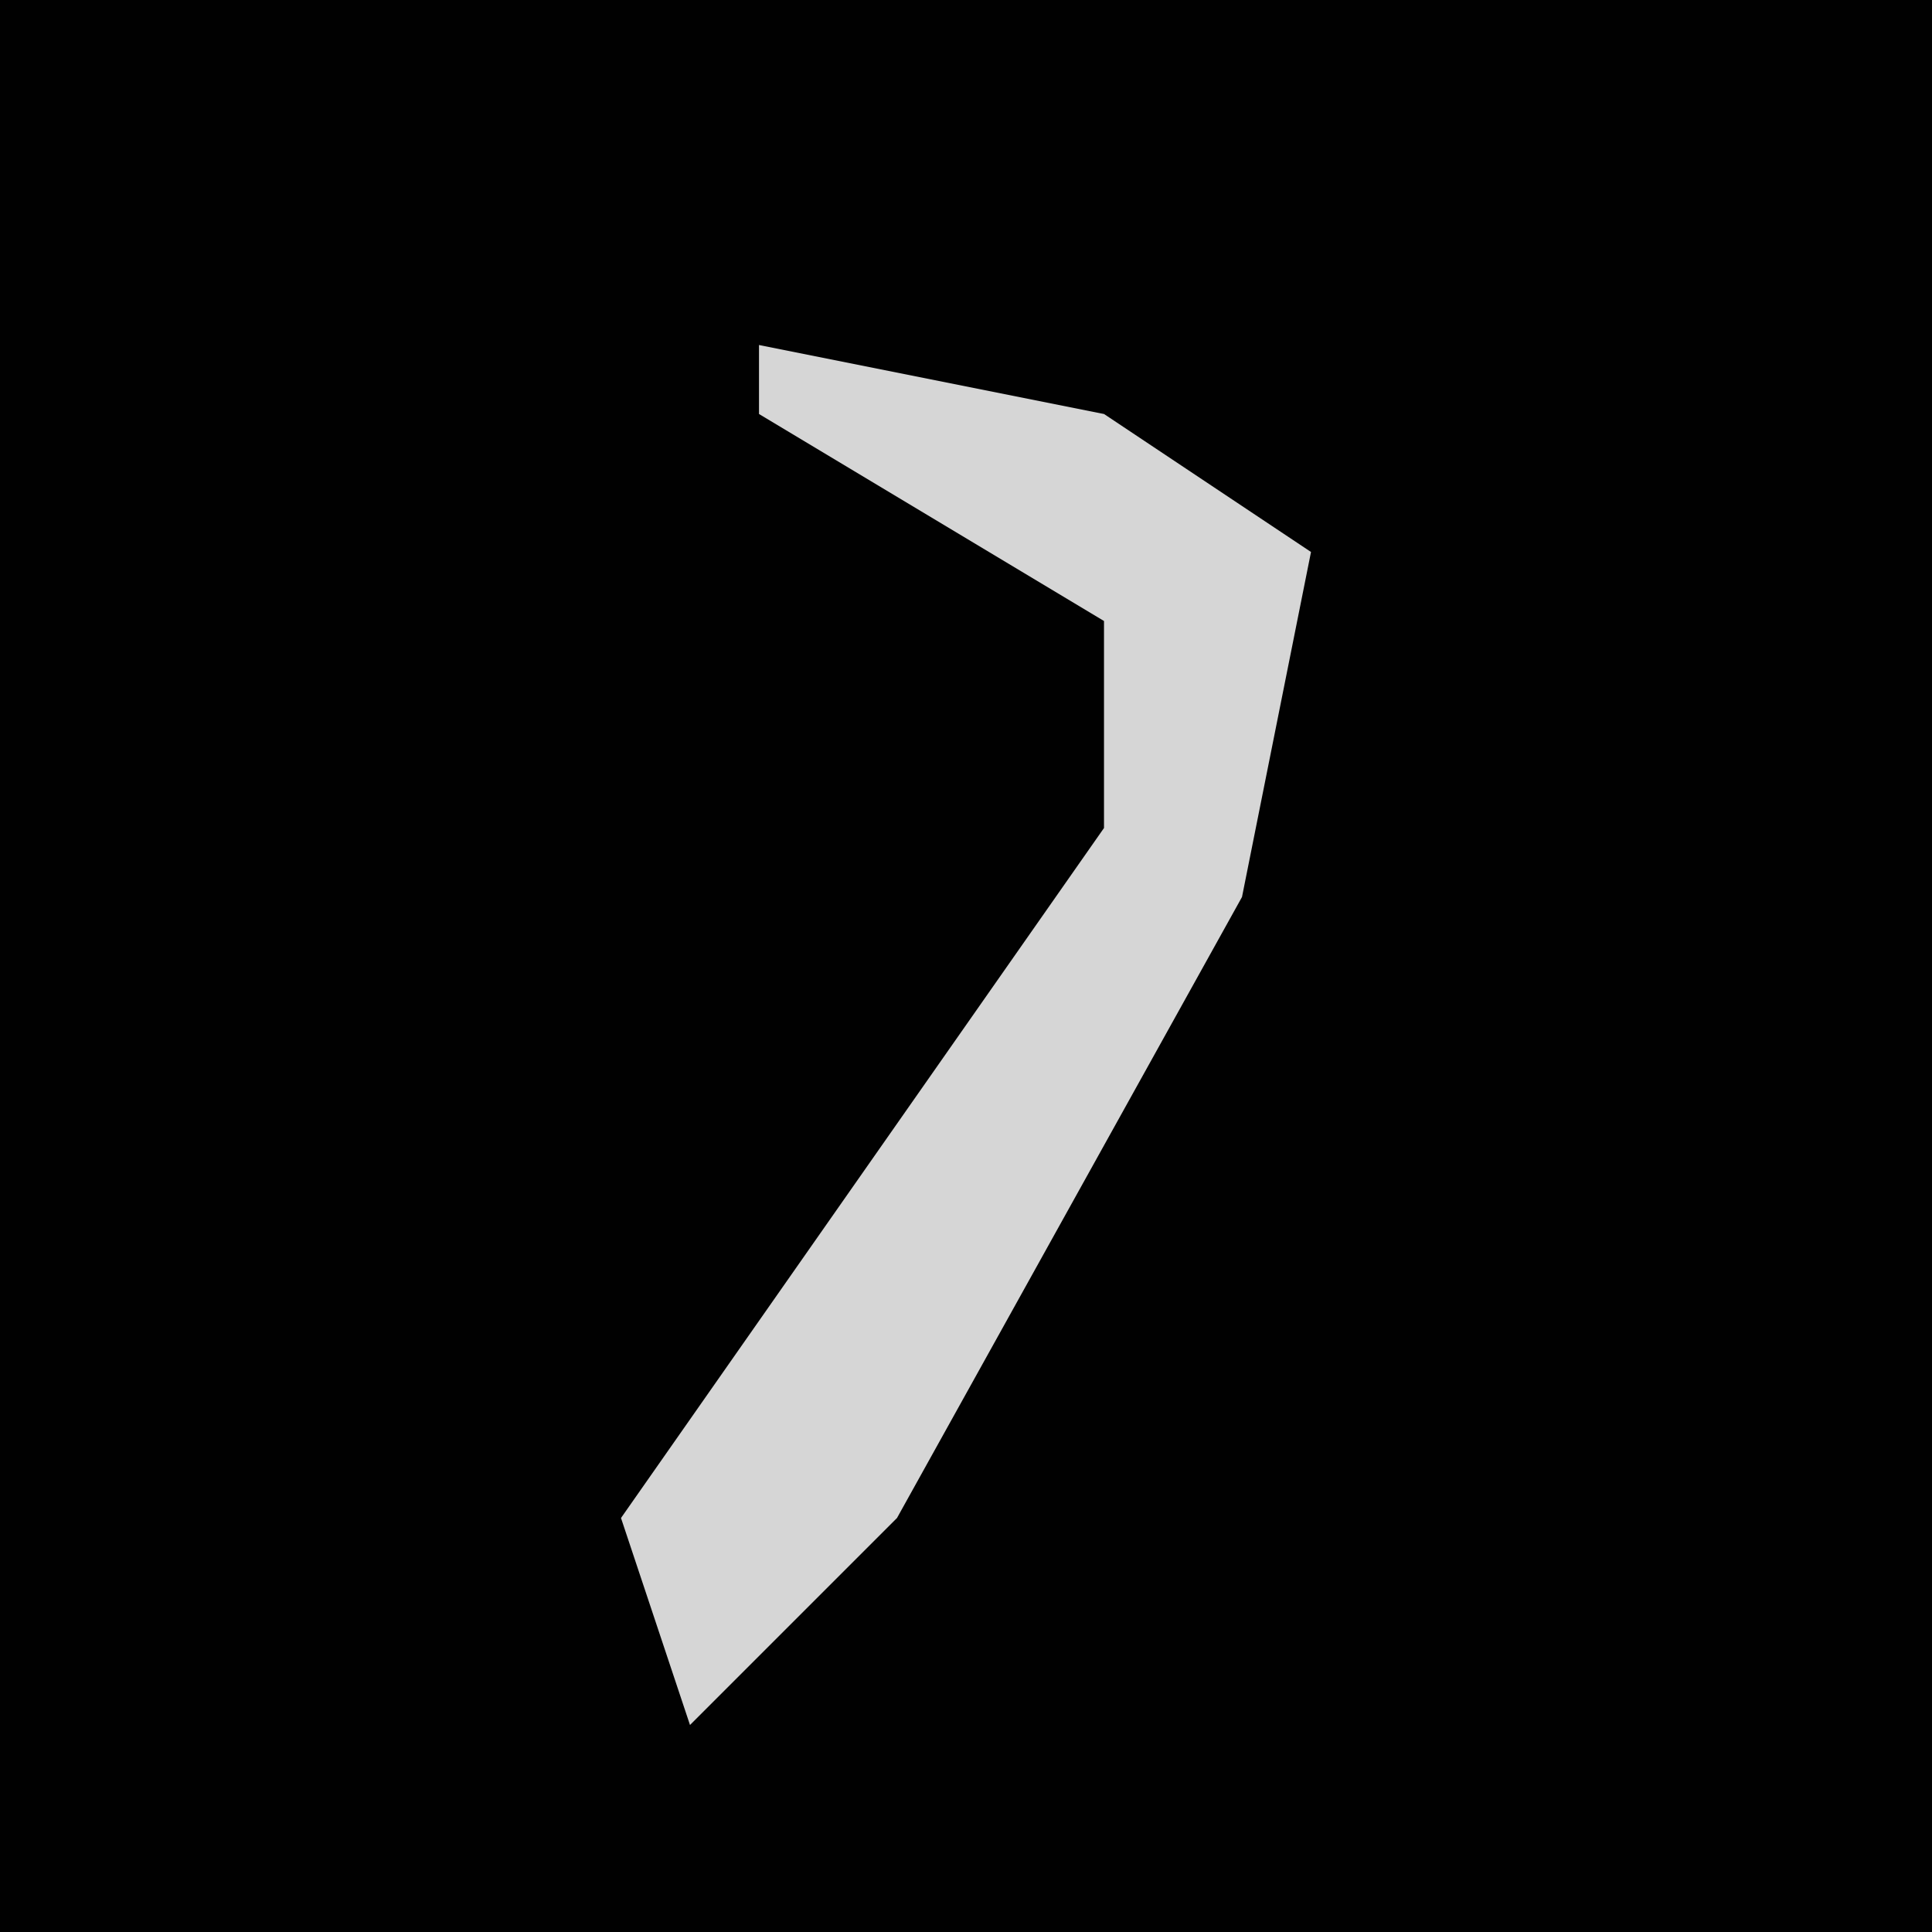 <?xml version="1.0" encoding="UTF-8"?>
<svg version="1.1" xmlns="http://www.w3.org/2000/svg" width="28" height="28">
<path d="M0,0 L28,0 L28,28 L0,28 Z " fill="#010101" transform="translate(0,0)"/>
<path d="M0,0 L5,1 L8,3 L7,8 L2,17 L-1,20 L-2,17 L5,7 L5,4 L0,1 Z " fill="#D6D6D6" transform="translate(11,5)"/>
</svg>
